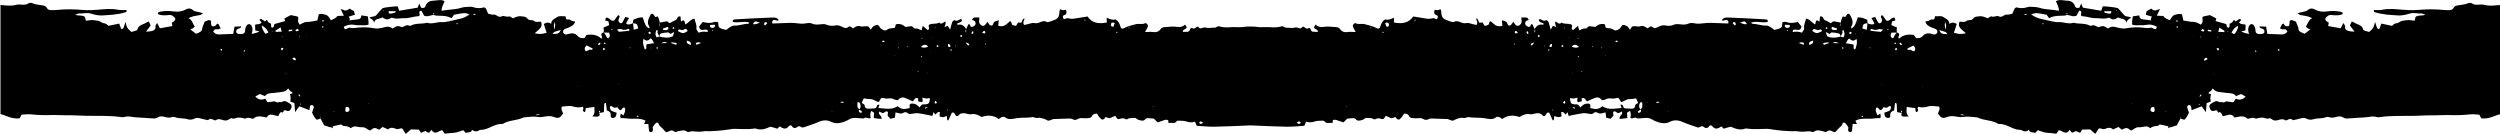 <?xml version="1.0" encoding="UTF-8"?>
<svg id="Layer_2" data-name="Layer 2" xmlns="http://www.w3.org/2000/svg" viewBox="0 0 685.82 36.74">
  <defs>
    <style>
      .cls-1 {
        fill-rule: evenodd;
        stroke-width: 0px;
      }
    </style>
  </defs>
  <g id="Layer_1-2" data-name="Layer 1">
    <path class="cls-1" d="m685.12,1.42c-1.31.17-2.55.21-3.83-.13-.46-.12-.98,0-1.48,0-.56.01-1.09.03-1.61-.32-.27-.18-.78-.27-1.05-.13-.92.45-1.92.44-2.89.63-.51.1-.95.21-1.2.73-.21.44-.65.56-1.09.57-.5.02-1,.03-1.49-.03-2.48-.27-4.95-.21-7.43,0-1.35.11-2.72.04-4.08-.08-1.79-.16-3.57-.35-5.36.01-.77.15-1.59.06-2.35.08-.14.38,0,.54.27.62,2.09.65,4.27.74,6.43.87,1.07.07,2.2-.26,3.26-.56,1.01-.28,1.97.1,2.96.02.33-.03.67.19,1.16.34-.98.4-1.94,0-2.69.61-.08.33-.17.67-.26,1.05-.61-.08-1.14-.2-1.68-.2-.55,0-1.1.13-1.65.2-.58.06-1.02.62-1.49.65-.65.04-.98.36-1.35.74-.97-.21-1.92-.41-2.95-.62-.21.55-.38.99-.59,1.56-.23-.13-.52-.19-.58-.35-.23-.55-.38-1.14-.55-1.68-.14.47-.23,1.09-.52,1.61-.25.45-.73.78-1.11,1.16-.44-.13-.8-.22-1.14-.34-.17-.06-.44-.15-.47-.26-.3-1.44-1.74-1.4-2.63-2.06-.13-.1-.32-.13-.53-.21-.17.37-.33.69-.51,1.07.4.54.78,1.05,1.28,1.72-.7-.08-1.26-.05-1.75-.22-.52-.17-.99-.5-.83-1.24.04-.2-.24-.47-.48-.92-.33.63-.54,1.04-.75,1.45-1.13-.2-2.25-.41-3.42-.61.05-.31.1-.59.16-.95-.19-.11-.42-.2-.6-.35-.44-.37-.47-.74-.1-1.1.41-.39.81-.73,1.46-.63.61.1,1.24.1,1.86.06.41-.03.81-.19,1.2-.29.06-.53-.29-.6-.56-.66-1.22-.26-2.47-.27-3.7-.1-1.15.16-2.24.08-3.25-.47-.73-.4-1.41-.47-2.06.1-.35.3-.73.4-1.18.45-.47.05-.92.24-1.66.44.44.26.61.43.81.47.61.13,1.23.18,1.84.33.41.1.79.29,1.38.52-1.09.55-1.15,1.57-1.73,2.31.25.22.41.43.61.55.2.12.44.16.64.22-.48.37-.94.73-1.57,1.21-.29-.12-.76-.26-1.16-.5-.25-.15-.54-.46-.54-.7,0-.78-.49-1.37-.68-2.11-.32-.13-.65-.29-1-.4-.17-.05-.36,0-.51,0-.11.12-.25.2-.26.29-.03.24.04.5-.01.74-.04.22-.14.56-.29.6-.26.07-.62.04-.85-.09-.22-.12-.35-.42-.51-.63-.23.12-.39.15-.44.24-.18.31-.32.64-.53,1.09.35.12.61.3.85.27.75-.08.75-.11,1.2.61-.39.54-.92.8-1.58.78-1.29-.04-2.57-.1-3.92-.15-.13-.73-.24-1.37-.35-1.99-.68-.03-1.25-.05-1.83-.07.05.48.39.52.68.59.5.13.77.5.69.95-.1.52-.62.52-1.06.56-.19.01-.37,0-.56-.02-.54-.08-.85-.37-.84-.99.01-.54-.16-.97-.45-1.38-.33-.46-.93-.42-1.22.03-.47.75-.37,1.52-.09,2.33-.85-.14-1.78-.43-2.14-.71.43-.09.75-.16,1.14-.24.02-.52.04-1.05.06-1.56-.64-.28-1.36.03-1.8-.68.1-.09.22-.19.32-.31.11-.12.19-.26.28-.39-.15-.08-.35-.26-.44-.22-.37.18-.71.43-1.11.69-.14-.15-.31-.31-.47-.47-.22.29-.39.77-.65.83-.63.15-.55.51-.53.95,0,.14-.17.29-.25.42-.63-.11-.51-.64-.67-1.02-.97-.27-1.95-.55-2.93-.82.08-.24.13-.41.22-.7-.55-.29-1.13-.61-1.75-.94-.47.1-.95.18-1.43.29-.69.16-.72.17-.58,1.15.07.5-.2.8-.45,1.19-.52-.25-.97-.54-1.45-.67-.47-.13-.99-.09-1.48-.15-.61-.08-1.21-.2-1.91-.32-.12-.54-.24-1.06-.38-1.68-.61-.28-1.26-.07-1.91.11-.74.2-1.02.84-1.41,1.51-.69-.35-1.41-.52-1.81-1.22v.03c-.53-.02-1.07-.04-1.77-.07.28-.59.53-1.11.86-1.79-.29.06-.46.05-.57.12q-.94.56-1.83-.27c-.4.21-.81.44-1.23.67-.09.31-.17.61-.27.99.59.19,1.15.37,1.71.55,0,0,.02-.02.02-.03,0,0,0,.02,0,.04,0,0-.01,0-.02,0-.11.18-.25.35-.3.55-.04.14.05.32.08.46-.72-.09-1.37-.22-2.04-.25-.71-.04-1.2-.29-1.21-1.13-.65.09-1.17.17-1.77.26-.06.35-.14.71-.18,1.07-.04.37-.03.74-.05,1.17.8.38,1.67.15,2.51.2.43.03.87,0,1.29-.09,1.09-.23,2.07-.02,3.01.51-.18.67-.31.77-.77.58-.28-.11-.59-.4-.81-.33-.86.23-1.66.06-2.51-.03-1.49-.16-3.02-.04-4.52.23-.29.06-.6.06-.9.01-.61-.1-1.23-.18-1.81-.37-.78-.25-1.45-.1-2.07.4-.45-.24-.85-.58-1.29-.66-.39-.07-.82.16-1.36.28-.55-.16-1.14-.78-1.95-.4-.1.05-.27.05-.36,0-1.41-.78-3.03-.4-4.5-.81-1.34.47-2.63-.23-3.99-.17-1.37.06-2.78-.45-4.17-.72-.31-.06-.61-.14-.91-.2q-1.28-.26-2.57-1.21c1.24-.46,1.35-.46,4.25.1.21.29.42.58.68.95,1.34-.75,2.76-.64,4.16-.7.28-.01.55-.14.83-.23,0-.03,0-.05,0-.07-.08-.12-.17-.24-.24-.36-.02-.03.02-.09.02-.14.08.04.24.07.24.12.01.13,0,.26-.02.39,0,.02.02.04.04.06-.02,0-.03,0-.04.02v.03c.36.07.73.12,1.07.23.5.16.97.17,1.47-.05.25-.46.5-.93.74-1.38,1.04.2.3.91.49,1.33.1.07.19.19.29.2,1.3.04,2.5.6,3.82.55,1.1-.04,2.21.34,3.31-.1.15-.06.39-.02.52.08.78.59,1.51.36,2.2-.2.82.53,2.09.17,2.32,1.5.1-.77.7-1.08,1.3-1.39h0c-.58-.49-1.48-.14-2-.81-.41-.52-.88-1-1.32-1.49-.12-.13-.25-.28-.4-.36-.33-.18-3.28-.51-4.08-.48-.12.36-.25.75-.41,1.21-1.66-.28-3.28-.55-5.06-.85-.08-.21-.23-.57-.45-1.13-.22.51-.35.82-.5,1.15-.51.1-.99.16-1.21-.47-.35-1.02-1.15-1.44-2.14-1.46-1.03-.03-2.08-.44-3.08.13.29.83.84,1.58.82,2.64-1.83-.4-3.62-.26-5.35-.82-.8-.26-1.71-.22-2.57-.29-.23-.02-.48.05-.72.12q-1.57.5-3.01.04c-.77.27-.71,1.09-1.14,1.75-.31.08-.72.2-1.13.27-.24.04-.52-.08-.73,0-.6.21-1.07.85-1.85.45-.62-.31-1.28.34-1.98.02-.21-.09-.63.28-1.1.52-.64-.29-1.42-.68-2.32-.54-.6.1-1.21,0-1.64.63-.43.63-1.33.23-1.86.66-.58.47-1.2.1-1.87.2-.29.66-.22,1.29.29,1.83.41.44.89.81,1.45,1.32-1.15.31-2.15.24-3.28-.15.15-.44.29-.82.41-1.21.13-.4.25-.81.36-1.19q-1.07-.69-2.01-.04c-.01-1.11-.94-1.35-1.63-1.84-.72-.51-1.53-.1-2.29-.26-.13.49-.04,1.07-.86.9-.29-.06-.64.28-.98.4-.26.09-.55.13-.84.2.35,1.1,1.23,1.39,2.05,1.74.34.14.75.2,1.01.43.18.16.31.58.24.81-.07.23-.39.45-.65.54-.2.07-.48-.06-.71-.12-1.01-.29-1.94-.32-2.7.6-.44.52-1.06.58-1.77.51-.19-.27-.41-.56-.62-.86-1.5-.22-2.92-.07-4.06,1.04-.37-.38-.11-.64-.01-.9.17-.49-.12-.65-.48-.8,0,0,0,.02.02.03-.03,0-.06,0-.09,0-.52.34-.67.93-.97,1.42-.05.08-.21.08-.35.12-.48-.41-.55-.88-.18-1.54.47,0,.98,0,1.5-.01.02-.01.03-.03.05-.04,0,0,.01,0,.02.01-.33-.43-.08-.91-.07-1.36-.51-.21-1.01-.43-1.55-.66.07-.36.13-.66.2-1,.27-.09.54-.17.91-.3-.08-.26-.15-.53-.22-.75-.98-.16-1.27,1.11-2.22.83-.37-.5-.76-1.02-1.12-1.5-.44.08-.47.29-.38.56.1.29.31.58.29.86-.02.26-.22.59-.45.73-.28.17-.58,0-.74-.32-.22-.43-.44-.86-.7-1.36-.33.1-.6.17-1.03.29.32.57.58,1.02.81,1.45-.13.13-.2.28-.29.29-.55.09-1.08-.01-1.55-.32,0,0,0,.02,0,.03-.02,0-.03,0-.05,0-.06.55-.13,1.11-.2,1.79-.49-.14-.86-.25-1.22-.36.27-1.29.28-1.31,1.42-1.43,0-.01,0-.03,0-.05.01,0,.02,0,.04.02-.04-.29-.08-.59-.12-.94-.83-.34-1.65-.72-2.59-.64-.72,2.28-.87,2.53-1.77,3.04-.01-.19-.11-.4-.04-.5.78-1.11.24-2.12-.24-3.1-.31-.61-.81-.58-1.14.11-.28.58-.55.29-.87.13q-.58,1.01-.57,1.73c.01.28.03.56.04.84-.05,0-.11,0-.16-.01.04-.28.07-.55.12-.83-.54-.09-1.11-.13-1.64-.29-.55-.17-.77.25-1.1.48-.53-.27-1.03-.63-1.59-.8-.6-.19-.4-1.28-1.39-1.04-.04.44-.08.9-.13,1.4-.7-.47-.82-.47-1.02.03-.08.21-.12.45-.19.75-.95-.5-1.47-1.48-2.51-1.61-.11.89-.7,1.66-.5,2.65.07.32-.35.75-.59,1.21-.46-.1-.85-.25-1.27-.28-.41-.02-.83.07-1.24.1-.14-.46.1-.65.43-.67.36-.02.73.12,1.1.1.49-.04.77-.36.81-.97-.29-.36-.63-.79-.98-1.21-1.09.25-2.11.42-3.15,0-.3-.12-.71.02-1.07.05-.05.42-.11.84-.16,1.24-.51.68-1.3.67-2.08.89-.31-.24-.62-.54-.99-.75-.37-.21-.81-.47-1.19-.45-1.32.09-2.55-.5-3.85-.48-.08,0-.16-.14-.35-.32,1.56-.56,3.16.23,4.62-.24.04-.55-.29-.63-.58-.65-1.42-.1-2.84-.17-4.26-.24-1.98-.1-3.96-.19-5.94-.27-.69-.03-1.38-.03-1.86.73.48.36.93-.21,1.39-.05.39.12.51.33.38.96-1.67-.06-3.33-.15-4.99-.18-.61-.01-1.23.05-1.84.13-.8.11-1.58.16-2.4,0-.53-.11-1.17-.15-1.64.06-.79.36-1.52.3-2.31.21-.54-.06-1.17-.12-1.64.08-.78.35-1.52.41-2.33.25-.83-.16-1.24-.02-2.37.53-.42.2-.84.26-1.21-.07-.55-.47-.9,0-1.39.34-.59-.44-1.25-.89-2.12-.57-.27.1-.61.02-.92,0-1.22-.1-1.22-.11-1.79.95-.33-.45-.54-.95-1.14-1.17-.83-.28-.93-.3-1.43.53-.34.56-1.42,1.05-1.87.66-.66-.57-1.41-.36-2.21-.59-.08-.29-.17-.62-.27-.96,0,0,.02.05.02.05-.12-.04-.23-.09-.35-.11q-1.26-.16-2.26.8c-.4-.05-.83-.12-1.25-.17-.38-.04-.73-.03-.97.36-.08.13-.31.29-.42.26-.65-.19-1.14.28-1.8.47-.12-.43-.21-.76-.33-1.22-.47.4-.9.78-1.34,1.17-.73-.35-.16-.9-.27-1.28-.1-.11-.16-.23-.25-.27-.85-.36-1.83-.01-2.66-.52-.65.72-1.08-.1-1.69-.3-.15.58.09,1.05.25,1.54.02,0,.04.01.06.02,0,.05.02.11.03.17,0,0,0,.01.01.02.02.03,0,.07,0,.11,0-.05-.01-.09-.02-.14-.02-.04-.05-.08-.07-.12,0-.02-.01-.04-.02-.06-.26-.11-.53-.22-.87-.37-.23.38-.43.72-.66,1.08-.19-.74-.33-1.45-.58-2.11-.08-.23-.56-.56-.63-.51-.67.44-1.12-.07-1.64-.28-.1-.04-.29.14-.43.21.17.81.97.69,1.41,1.06-.06.1-.13.29-.16.29-1.12-.26-1.84.25-2.36,1.16,0,0,0,0,0,.01,0,.03,0,.06,0,.09.17.23.32.47-.03.9.01-.38.02-.64.03-.9,0-.02-.02-.04-.03-.05,0-.02.02-.03.03-.05-.2-.42-.39-.85-.6-1.29-.63-.23-.37.66-.85.7-.07,0-.2.03-.3-.02-.46-.2-.91-.46-.84-1.05.06-.55.49-.75.99-.8-.16-.24-.29-.6-.5-.65-.44-.11-.93-.05-1.54-.05.03.42.02.71.06.99.06.49-.18.82-.53,1.1-.43.33-.88.25-1.24-.21-.18-.24-.36-.48-.53-.72-.18.29-.33.62-.58.85-.37.35-.83.27-.99-.27-.24-.82-.87-.7-1.52-.99.06.59.1,1,.14,1.51-1.06.35-1.89.02-2.63-.72-.74-.75-.86-.7-1.15.41-.15.07-.32.16-.49.22-.17.06-.36.08-.5.12-.09-.04-.16-.06-.19-.1-.16-.26-.31-.53-.49-.83-.28.03-.56.05-.86.08-.38-.35-.22-1.13-.95-1.17.1.26.21.52.29.79.05.17.07.36.06.53,0,.12-.09.22-.19.46-.38-.08-.8-.15-1.2-.27-.59-.17-1.13-.4-1.8-.23-.44.11-.99-.08-1.44-.27-.6-.25-1.14-.43-1.76-.06-.17.1-.47.02-.7-.04-.36-.09-.7-.25-1.05-.37-1.34-.46-1.66-.91-1.75-2.44-.01-.18-.09-.36-.17-.64-.29.1-.54.24-.8.26-.27.03-.55-.07-.82-.11-.17.69-.31,1.2.48,1.46.59.2.41.66.12,1.16-.31-.11-.62-.28-.95-.31-.29-.03-.6.12-.91.15-.31.03-.62.03-.93-.02-1.21-.19-2.43-.39-3.7-.6-1.31,1.92-3.17,2.05-5.3,1.65.02-.48.03-.88.05-1.33q-1.42.77-2.43.5c-.78.4-1.09,1.1-1.33,1.91-.21.69-.57.75-1.27.35-.55-.32-2.48-.86-3.12-1-.78-.16-1.58.17-2.36-.22-.4-.2-.96.55-.77.99.19.44.45.84.76,1.42-.65-.03-1.12-.07-1.59-.06-.5,0-1,.15-1.48.06-.39-.07-.88-.3-1.07-.62-.38-.64-.92-.75-1.57-.76-.99-.02-2.01-.24-2.96-.05-.96.18-1.67-.02-2.35-.61-.58.87-.57.89.25,1.35.15.08.26.22.38.35.03.03,0,.11-.02.31-.41-.02-.83-.02-1.25-.05-.34-.02-.56-.19-.64-.55-.08-.36-.41-.58-.69-.43-.7.37-.99-.37-1.48-.45-.24.18-.46.5-.68.49-.46,0-.96-.33-1.37-.23-.5.12-.94.18-1.44.1-.6-.09-1.23.12-1.79-.3-.17-.13-.5-.16-.71-.1-1.59.53-3.21.08-4.81.2-.86.06-1.73-.02-2.58-.14h0s-.04,0-.06,0c-.33-.04-.66-.01-.99,0-.33-.02-.66-.05-.99,0-.02,0-.04,0-.06,0h0s0,0,0,0c-.85.12-1.72.21-2.58.14-1.6-.12-3.22.33-4.81-.2-.21-.06-.54-.03-.71.1-.56.42-1.19.2-1.79.3-.51.08-.95.02-1.44-.1-.42-.1-.91.23-1.37.23-.22,0-.44-.31-.68-.49-.49.08-.78.82-1.48.45-.28-.15-.61.07-.69.43-.08.36-.3.53-.64.55-.42.03-.83.04-1.25.05-.02-.2-.05-.28-.02-.31.12-.13.23-.27.38-.35.82-.46.83-.48.25-1.35-.67.59-1.39.79-2.35.61-.95-.18-1.98.03-2.97.05-.65,0-1.18.12-1.57.76-.19.32-.68.55-1.07.62-.47.08-.98-.05-1.48-.06-.47,0-.93.03-1.58.06.31-.58.57-.98.76-1.42.19-.44-.36-1.19-.77-.99-.78.39-1.58.06-2.36.22-.65.13-2.57.67-3.12,1-.7.41-1.06.35-1.27-.35-.24-.81-.55-1.51-1.33-1.91q-1.02.27-2.43-.5c.02.46.03.86.05,1.33-2.14.4-3.99.27-5.3-1.65-1.27.2-2.48.41-3.7.6-.31.04-.62.04-.93.02-.31-.03-.61-.18-.91-.15-.33.03-.64.2-.95.31-.29-.5-.47-.96.11-1.16.79-.26.65-.77.48-1.46-.28.04-.55.13-.83.11-.26-.02-.51-.16-.8-.26-.07.28-.15.46-.16.64-.09,1.52-.4,1.98-1.75,2.44-.35.12-.69.28-1.05.37-.22.06-.53.14-.7.04-.62-.38-1.16-.2-1.76.06-.45.19-1,.38-1.44.27-.67-.16-1.21.07-1.8.23-.4.12-.82.18-1.2.27-.1-.23-.19-.34-.2-.46,0-.18.01-.36.06-.53.08-.27.19-.53.29-.79-.73.04-.58.82-.96,1.17-.29-.03-.58-.05-.85-.08-.18.3-.32.57-.49.83-.03.04-.1.06-.19.1-.15-.03-.33-.06-.5-.12-.18-.06-.34-.15-.49-.22-.29-1.11-.41-1.16-1.15-.41-.74.75-1.56,1.07-2.62.72.05-.51.08-.92.14-1.51-.65.29-1.28.17-1.52.99-.16.54-.61.62-.98.27-.25-.23-.4-.56-.58-.85-.18.24-.35.48-.53.72-.36.47-.81.55-1.24.21-.35-.28-.59-.61-.53-1.1.04-.28.04-.57.06-.99-.61,0-1.1-.06-1.53.05-.21.05-.34.41-.5.65.5.05.93.26,1,.8.07.59-.38.85-.84,1.05-.1.05-.23.02-.3.02-.48-.03-.22-.93-.85-.7-.21.45-.41.87-.6,1.29,0,.02.02.03.03.05-.01.02-.02.04-.04.05,0,.25.02.51.03.9-.35-.43-.2-.67-.03-.9,0-.03,0-.06,0-.09,0,0,0-.01,0-.01-.52-.92-1.24-1.42-2.36-1.16-.03,0-.1-.18-.16-.29.45-.37,1.25-.24,1.41-1.06-.14-.07-.33-.25-.43-.21-.53.21-.97.72-1.64.28-.07-.05-.54.28-.63.51-.25.67-.39,1.37-.58,2.11-.22-.37-.43-.71-.66-1.08-.34.15-.6.26-.87.37,0,.02-.01.04-.02.06-.02.04-.05.08-.07.12-.01.04-.02.09-.02.14,0-.04,0-.08.01-.11,0,0,.01-.01.01-.02.01-.06.02-.11.03-.17.02,0,.04-.02.06-.02.15-.48.4-.95.24-1.54-.61.2-1.04,1.01-1.69.3-.82.5-1.81.15-2.65.52-.1.04-.15.17-.25.27-.11.38.46.94-.27,1.28-.44-.39-.88-.76-1.34-1.17-.12.46-.21.79-.34,1.22-.66-.19-1.15-.66-1.8-.47-.11.03-.35-.13-.42-.26-.24-.39-.59-.41-.97-.36-.43.05-.85.12-1.25.17q-1-.95-2.27-.8c-.12.02-.23.07-.35.11,0,0,.01-.05.01-.05-.09.34-.19.67-.27.96-.8.23-1.55.02-2.21.59-.45.39-1.54-.11-1.88-.66-.5-.83-.6-.81-1.43-.53-.6.21-.81.72-1.14,1.17-.58-1.05-.58-1.05-1.79-.95-.31.02-.65.1-.92,0-.87-.31-1.53.13-2.12.57-.5-.35-.84-.81-1.39-.34-.38.33-.8.27-1.22.07-1.13-.55-1.54-.69-2.37-.53-.82.15-1.55.1-2.34-.25-.47-.21-1.1-.14-1.64-.08-.79.09-1.53.16-2.31-.21-.46-.21-1.11-.17-1.64-.06-.81.16-1.59.11-2.4,0-.61-.08-1.23-.15-1.84-.13-1.66.04-3.32.12-4.98.18-.13-.63,0-.83.38-.96.46-.16.91.41,1.39.05-.49-.76-1.18-.76-1.87-.73-1.98.08-3.96.17-5.94.27-1.42.07-2.84.14-4.26.24-.29.02-.63.1-.58.65,1.46.47,3.06-.32,4.62.24-.19.18-.27.32-.35.32-1.3-.02-2.53.57-3.85.48-.38-.02-.82.24-1.19.45-.37.21-.68.51-.99.75-.77-.22-1.56-.21-2.08-.89-.05-.41-.11-.82-.16-1.24-.36-.03-.77-.17-1.07-.05-1.04.43-2.06.26-3.15,0-.35.43-.69.85-.98,1.21.03.62.32.93.81.97.36.03.73-.11,1.09-.1.33.02.56.2.43.67-.41-.03-.83-.13-1.24-.1-.41.03-.81.17-1.27.28-.24-.46-.65-.89-.59-1.21.2-.99-.38-1.76-.5-2.65-1.04.12-1.56,1.11-2.51,1.61-.08-.31-.11-.54-.2-.75-.2-.5-.32-.5-1.01-.03-.05-.5-.09-.96-.13-1.4-.98-.24-.79.85-1.39,1.04-.56.18-1.06.53-1.59.8-.34-.22-.55-.65-1.11-.48-.52.16-1.08.2-1.63.29.04.28.08.56.12.83-.06,0-.11,0-.16.01.01-.27.03-.55.04-.84q.01-.72-.57-1.73c-.32.16-.59.46-.87-.13-.34-.69-.84-.73-1.14-.11-.48.98-1.02,1.99-.24,3.1.07.1-.02.31-.04.5-.9-.51-1.05-.76-1.77-3.04-.95-.08-1.77.3-2.59.64-.05.35-.09.64-.12.94.01,0,.02,0,.04-.02,0,.02,0,.03,0,.05,1.14.12,1.15.14,1.42,1.43-.36.11-.73.21-1.22.36-.08-.68-.14-1.24-.2-1.79-.02,0-.03,0-.05,0,0,0,0-.02,0-.03-.47.31-1,.41-1.55.32-.09-.01-.17-.16-.3-.29.24-.43.5-.88.82-1.45-.43-.12-.7-.19-1.04-.29-.25.5-.48.93-.7,1.36-.16.32-.46.5-.74.32-.22-.14-.43-.47-.45-.73-.02-.28.19-.58.29-.86.09-.27.07-.48-.38-.56-.36.48-.74,1-1.11,1.5-.95.28-1.25-.99-2.22-.83-.07.22-.15.49-.22.75.38.13.64.21.92.3.07.34.12.63.19,1-.55.23-1.05.44-1.55.66,0,.45.25.93-.07,1.36,0,0,.01,0,.02-.01.02.01.03.03.05.04.51,0,1.02,0,1.49.01.38.66.3,1.13-.18,1.54-.13-.05-.29-.05-.34-.12-.3-.49-.45-1.09-.97-1.42-.03,0-.06,0-.09,0,0,0,0-.02.01-.03-.35.15-.66.31-.48.8.09.26.35.53-.01.9-1.15-1.11-2.57-1.26-4.07-1.04-.21.3-.43.59-.62.86-.71.07-1.34.01-1.77-.51-.76-.91-1.69-.89-2.7-.6-.23.07-.51.19-.71.12-.26-.09-.58-.31-.64-.54-.07-.24.05-.65.24-.81.26-.23.67-.29,1.01-.43.82-.35,1.7-.64,2.05-1.74-.29-.07-.57-.11-.84-.2-.34-.12-.69-.46-.97-.4-.82.16-.73-.42-.86-.9-.76.16-1.57-.25-2.29.26-.68.49-1.61.73-1.62,1.84q-.94-.66-2.01.04c.11.38.23.78.36,1.19.12.38.26.77.41,1.21-1.13.39-2.13.46-3.28.15.56-.5,1.04-.88,1.45-1.32.51-.54.57-1.17.28-1.83-.67-.11-1.29.27-1.87-.2-.53-.43-1.42-.03-1.85-.66-.43-.62-1.04-.53-1.64-.63-.9-.15-1.68.25-2.32.54-.47-.24-.89-.61-1.09-.52-.7.31-1.36-.33-1.99-.02-.79.4-1.25-.23-1.85-.45-.22-.08-.5.04-.74,0-.41-.07-.82-.19-1.13-.27-.43-.66-.36-1.48-1.14-1.75q-1.44.46-3.02-.04c-.23-.07-.48-.14-.71-.12-.86.07-1.77.02-2.57.29-1.73.56-3.53.42-5.36.82-.02-1.06.53-1.81.82-2.64-1-.56-2.06-.16-3.08-.13-.99.02-1.79.44-2.14,1.46-.22.63-.7.58-1.21.47-.14-.33-.28-.64-.5-1.15-.22.55-.37.91-.45,1.13-1.78.3-3.4.57-5.06.85-.16-.47-.29-.85-.41-1.21-.8-.03-3.74.3-4.07.48-.15.08-.28.23-.4.36-.45.49-.91.97-1.32,1.49-.52.67-1.42.33-2,.81h0c.6.31,1.2.62,1.31,1.39.23-1.34,1.5-.98,2.32-1.5.7.56,1.42.79,2.2.2.13-.1.38-.14.52-.08,1.1.43,2.21.05,3.31.1,1.32.05,2.53-.51,3.83-.55.1,0,.2-.13.3-.2.19-.42-.55-1.12.49-1.33.24.45.5.92.74,1.38.49.22.97.21,1.47.05.35-.11.72-.16,1.08-.23,0,0,0-.02,0-.03-.01,0-.03-.01-.04-.02.01-.02.03-.04.04-.06-.02-.13-.04-.26-.03-.39,0-.05.15-.08.24-.12,0,.05.04.12.03.14-.07.12-.16.24-.24.36,0,.02,0,.05,0,.07.28.09.55.22.83.23,1.4.06,2.81-.05,4.16.7.26-.37.47-.66.68-.95,2.9-.56,3.01-.56,4.25-.1q-1.3.95-2.57,1.21c-.3.06-.6.14-.91.2-1.39.27-2.8.79-4.18.72-1.35-.06-2.65.64-3.99.17-1.47.41-3.09.03-4.5.81-.09.05-.26.05-.36,0-.81-.38-1.4.24-1.95.4-.54-.12-.98-.35-1.36-.28-.45.08-.85.42-1.29.66-.61-.5-1.28-.65-2.07-.4-.58.19-1.2.27-1.81.37-.29.04-.6.04-.89-.01-1.5-.27-3.03-.38-4.53-.23-.85.09-1.65.26-2.51.03-.22-.06-.54.22-.81.33-.46.19-.59.1-.77-.58.94-.52,1.93-.74,3.01-.51.42.09.86.12,1.29.09.84-.05,1.72.18,2.51-.2-.02-.43-.01-.8-.05-1.17-.04-.36-.12-.72-.18-1.07-.6-.09-1.12-.16-1.77-.26-.01.84-.49,1.1-1.21,1.13-.66.03-1.32.16-2.04.25.03-.15.13-.33.09-.46-.06-.2-.19-.37-.3-.55,0,0-.02,0-.02,0,0-.02,0-.03,0-.04,0,0,.01.02.02.03.56-.17,1.12-.36,1.71-.55-.1-.38-.19-.68-.27-.99-.42-.22-.83-.45-1.23-.67q-.89.84-1.83.27c-.11-.07-.27-.06-.57-.12.33.68.58,1.2.87,1.79-.7.03-1.24.05-1.79.07v-.03c-.38.71-1.1.88-1.79,1.22-.39-.67-.67-1.31-1.41-1.51-.65-.18-1.3-.39-1.91-.11-.14.61-.26,1.14-.38,1.68-.7.12-1.3.24-1.91.32-.49.07-1.01.02-1.48.15-.49.13-.93.42-1.45.67-.25-.39-.52-.69-.45-1.19.14-.97.11-.99-.58-1.15-.48-.12-.97-.2-1.43-.29-.62.34-1.19.65-1.75.94.09.29.14.46.21.7-.98.27-1.96.55-2.93.82-.16.37-.04.91-.67,1.02-.08-.13-.26-.28-.25-.42.02-.44.1-.8-.53-.95-.27-.06-.44-.54-.65-.83-.16.16-.32.32-.47.47-.4-.26-.73-.51-1.11-.69-.09-.04-.29.14-.44.22.09.13.18.27.29.39.1.12.23.22.32.31-.44.71-1.16.4-1.8.68.02.52.04,1.04.06,1.56.39.08.71.15,1.13.24-.36.29-1.29.57-2.14.71.27-.81.38-1.58-.09-2.33-.29-.45-.9-.49-1.23-.03-.29.41-.46.84-.45,1.38.01.62-.31.91-.84.99-.18.02-.37.04-.56.02-.43-.04-.96-.04-1.05-.56-.09-.46.18-.82.69-.95.28-.07.62-.12.67-.59-.58.02-1.15.04-1.83.07-.11.62-.22,1.25-.35,1.99-1.34.05-2.63.11-3.92.15-.66.02-1.19-.23-1.58-.78.45-.72.44-.69,1.2-.61.24.03.51-.16.85-.27-.22-.45-.36-.78-.53-1.09-.05-.09-.21-.12-.44-.24-.16.21-.28.5-.51.63-.24.13-.59.17-.85.09-.15-.04-.25-.38-.29-.6-.05-.24.02-.5-.01-.74-.01-.09-.15-.18-.26-.29-.15,0-.35-.05-.51,0-.35.11-.69.27-1,.4-.19.74-.68,1.33-.68,2.11,0,.24-.3.55-.54.7-.4.25-.87.39-1.16.5-.62-.48-1.09-.84-1.57-1.21.2-.06.44-.1.64-.22.2-.12.36-.32.61-.55-.58-.74-.64-1.76-1.73-2.31.59-.23.98-.43,1.38-.52.6-.14,1.23-.19,1.83-.33.2-.04.37-.21.81-.47-.74-.2-1.19-.39-1.65-.44-.45-.05-.84-.14-1.18-.45-.65-.57-1.33-.5-2.06-.1-1.02.55-2.11.63-3.25.47-1.23-.17-2.48-.16-3.71.1-.27.06-.61.13-.55.66.38.1.78.26,1.19.29.62.04,1.25.04,1.86-.06.66-.1,1.06.24,1.46.63.37.35.34.72-.1,1.1-.18.15-.41.24-.6.35.06.35.1.64.15.95-1.16.21-2.29.41-3.42.61-.21-.41-.43-.82-.75-1.45-.25.45-.53.72-.48.92.16.75-.31,1.07-.83,1.24-.5.17-1.06.15-1.75.22.5-.67.88-1.19,1.28-1.72-.18-.38-.34-.7-.51-1.07-.21.08-.39.11-.52.21-.9.65-2.33.62-2.63,2.06-.02.11-.3.2-.47.26-.35.12-.7.21-1.15.34-.38-.38-.86-.71-1.11-1.16-.29-.51-.38-1.13-.52-1.61-.17.54-.32,1.13-.55,1.68-.06.15-.35.21-.59.35-.21-.57-.38-1.01-.59-1.56-1.03.22-1.98.42-2.96.62-.36-.38-.7-.7-1.35-.74-.47-.03-.91-.59-1.49-.65-.55-.06-1.1-.2-1.65-.2-.54,0-1.08.12-1.68.2-.09-.38-.18-.72-.26-1.05-.75-.62-1.71-.21-2.69-.61.48-.15.83-.37,1.16-.34.99.09,1.95-.3,2.96-.02,1.06.3,2.19.63,3.26.56,2.15-.13,4.34-.22,6.43-.87.27-.08.4-.24.26-.62-.76-.02-1.58.07-2.34-.08-1.8-.36-3.57-.17-5.37-.01-1.35.12-2.73.19-4.08.08-2.48-.21-4.95-.27-7.43,0-.49.06-.99.05-1.49.03-.45-.01-.88-.12-1.1-.57-.25-.53-.69-.63-1.2-.73-.96-.19-1.97-.17-2.89-.63-.27-.13-.78-.05-1.05.13-.52.35-1.05.33-1.6.32-.5-.01-1.02-.13-1.48,0-1.28.34-2.52.3-3.83.13-.23-.03-.46-.04-.69-.05v29.92c.58.15,1.16.35,1.73.58,1.14.47,2.33.77,3.55.57.18-.35.32-.62.5-.99.84-.03,1.72-.17,2.56-.08,2.04.23,4.08.26,6.12.18.37-.01.74,0,1.12.02.86.02,1.73.04,2.59.06.49,0,.99-.02,1.48,0,1.36.04,2.72.12,4.08.14,3.1.06,6.2-.1,9.28.34.3.04.64.08.93-.01.81-.26,1.58-.14,2.39,0,.67.12,1.36.11,2.04.16,1.11.07,2.22.12,3.33.22.51.05.99.04,1.43-.26.56-.37,1.19-.35,1.79-.18.73.2,1.43.37,2.18.07.21-.09.52-.08.73.01,1.1.5,2.31.21,3.43.57.66.21,1.34.19,1.99-.16.46-.26.94-.23,1.44-.08.59.17,1.2.29,1.8.43.17.04.44.12.52.04.53-.53,1-.26,1.52.01.15.08.42.13.54.05.72-.52,1.4-.2,2.11,0,.56.15,1.1.11,1.58-.29.18-.15.51-.32.67-.25.71.32,1.3-.19,1.94-.19.43,0,.85.1,1.27.17.18.03.41.2.51.13.73-.5,1.43-.08,2.19.05,1.08-1.08,2.38-.6,3.66-.36.89-1.49,2.11-.44,3.23-.4.15-.32.25-.61.42-.85.09-.12.36-.27.43-.23.68.42.35-.46.92-.53.06.01.34.11.62.18.5.14.82-.05,1.05-.51.31-.63.31-1.1-.27-1.47-.68-.43-1.39-1.03-2.31-.41-.16.11-.53-.12-.69-.02-.54.37-.9-.28-1.39-.18-.48.1-.97.16-1.46.22-.11.01-.23-.06-.38-.1-.17-.28-.35-.58-.53-.88q-1.52.71-2.73-.57c.43-.25.84-.48,1.24-.71.44.18.84.35,1.42.59.56-.86,1.52-.78,2.44-.88.68-.07,1.35-.18,2.03-.24.78-.07,1.43-.33,1.9-1,.2.27.34.54.56.74.2.19.61.16.6.62-.21.07-.43.14-.67.22.06.34.16.67.17,1.01.01.35-.06.71-.09,1.03.48.18.86.31,1.12.41.07.93.13,1.71.19,2.49.38-.53.76-1.05,1.16-1.61.98.37,1.85.7,2.78,1.06.06-.43.06-.73.15-1.01.11-.34.43-.49.74-.35.16.08.34.4.31.57-.09.47-.29.92-.48,1.45q.63,1.45,1.29,1.98c.34-.11.69-.23,1.04-.34h0s-.01-.04-.02-.05c0-.01,0-.03.01-.04,0-.09-.02-.18-.02-.27,0-.06.03-.11.05-.17.03.05.08.11.07.15-.02.1-.06.19-.1.29,0,.02,0,.05,0,.08.34.63.67,1.25,1.03,1.92.64.01,1.2.54,1.91.47.65.83.23-.5.58-.28.7-.16,1.41-.35,2.13-.47.15-.02.34.25.52.4l-.02-.03c.78.09,1.59.08,2.1.65.4-.2.72-.49,1.03-.49.73,0,1.47.28,2.19.23.91-.07,1.41.68,2.09.9.19-.12.3-.17.39-.25q.84-.79,1.82-.12c.09.07.21.08.37.13.26-.22.54-.46.89-.75.47.22.97.44,1.5.69.59-.61,1.31-.53,2.02-.22.36.15.62.19,1.02.05.8-.28.93-.14,1.37.72.1.2.26.36.47.65.54-.47.99-.86,1.41-1.22.76.02,1.49.05,2.18.07.2.32.35.57.55.88.46-.19.84-.36,1.2-.5.27.15.51.34.79.42.56.16.51-.64.99-.66.3.53.73.83,1.36.62.34-.12.65-.32.99-.47.16-.07.34-.1.51-.15.26.38.5.72.69.98.56-.07,1.04-.13,1.52-.18.54-.05,1.11-.04,1.63-.16.64-.15,1.26-.41,1.91-.63.25.26.49.51.75.78.57-.35,1.48.06,1.69-.9.43.39.93.55,1.5.38.29-.09.57-.35.85-.35,2.15.04,3.78-1.8,5.97-1.59.05,0,.11-.06.16-.09,1.73-1.04,3.85-.83,5.63-1.72.05-.03.12-.01.19-.02,1.29-.15,2.57-.3,3.88-.11.59.08,1.23,0,1.82-.12.87-.16,1.68-.19,2.54.15,1.18.45,1.56.25,2.42-.95-.11-.63-.69-1.19-.31-1.93,1.02-.04,2.06-.32,2.94-.05.98.3,1.87.36,2.78.11.27.4.18.67-.05.92l.04-.03c.13.19.23.51.39.54.28.06.34-.23.36-.49.01-.22.07-.44.1-.57.85-.12,1.56-.23,2.33-.34-.01.84.33,1.73-.54,2.61.65.02,1.07.1,1.47.03.54-.1.67-.47.42-.95-.01,0-.03,0-.04,0,.01-.01.02-.03.03-.05-.02-.16-.05-.33-.06-.5,0-.04.11-.11.11-.11.08.06.22.17.2.21-.06.14-.16.27-.25.4,0,.01,0,.02,0,.03,0,0,0,0,0,0,.4-.08.81-.15,1.28-.24.03-.7.05-1.37.09-2.04.01-.23,0-.51.47-.46.08.63.16,1.29.26,2.04.66.21,1.18.59,1.04,1.45-.06.35.24.62.55.62.27,0,.64-.13.79-.34.19-.27.21-.66.32-1.09-.43-.16-.76-.3-1.1-.4-.41-.11-.62-.39-.71-.77-.04-.16-.1-.38-.03-.49.15-.24.41-.25.62-.05.35.34.73.41,1.19.22.33-.13.37.17.5.38.12.19.34.31.43.39.66,0,.61-.95,1.31-.67.31.77-.05,1.39-.38,2.11-.29-.2-.5-.35-.73-.52-.05.28-.11.52-.13.76-.01.11.05.23.13.51.92-.09,1.85.16,2.85.16,1.32,0,2.72-.14,3.97.55-.13.29-.25.54-.42.92.48-.02.81-.03,1.17-.05.06.63.09,1.18.17,1.72.05.33.22.61.62.51.34-.08.5-.33.48-.69-.01-.23-.13-.51-.04-.67.24-.42.54-.82.89-1.16.11-.11.62-.03.63.03.16.87.97,1.22,1.45,1.83.6.77.69.87,1.53.41.73-.4,1.16-.06,1.69.28.29-.09.58-.22.88-.28.78-.13,1.56-.45,2.31.15.15.12.49.11.7.03.42-.17.81-.17,1.26-.11.91.1,1.83.15,2.75-.04.41-.09.86.03,1.29.01.86-.04,1.73-.09,2.59-.15.49-.04.99-.09,1.47-.15.61-.08,1.22-.17,1.82-.25.31-.04.61-.12.92-.12,1.83,0,3.67.21,5.5-.05.18-.03.39-.09.55-.03,1.44.57,2.75.07,4.01-.5.32.08.62.15.91.23.34.1.67.21,1.01.32.21-.21.42-.42.64-.64.89.58,1.68.99,2.49-.03.28-.35.74-.37,1.04.2.1.19.54.32.78.27.33-.07.62-.46.94-.49.31-.03.64.28.98.34.23.04.49-.06.72-.15,1.22-.43,2.48-.81,3.66-1.34,1.22-.54,2.38-.64,3.57-.04,1.01.51,2.05.43,3.08.11.59-.19,1.18-.41,1.69-.74.74-.47,1.49-.52,2.31-.42.61.07,1.22.07,1.84.11.56-.63,1.29.33,1.88-.16q-.29-1.16.12-1.88c.85.4.85.39.76,1.13-.03.23-.04.47-.06.8.77.08,1.44.24,2.14.22.08-.73-.46-.95-.69-1.36-.09-.16.02-.44.05-.66.2.09.41.19.61.29.11.05.21.1.31.15.53.06.85-.86,1.48-.3-.02.34-.05.67-.07,1.01h.02c.12.02.21.03,0,0t0,0s0,0-.02,0h0s-.02,0-.03,0c.24.26.49.54.78.85.41-.1.8-.2,1.23-.3.06-.55.12-1.02.17-1.46.74.17,1.41.5,2.01.18.51-.27.86-.39,1.3.03.35.34.8.22,1.23.16.54-.08,1.08-.18,1.62-.14.66.05,1.31.24,1.97.34.42.06,1.72.31,1.97.45.11-.35.21-.7.32-1.08.19.25.34.45.5.66.41-.28.61-.88,1.27-.64-.04.23-.08.41-.09.59-.02.17,0,.34,0,.58.33.07.63.2.91.18.34-.03.66-.19,1.05-.32.06.47.1.81.16,1.16,0,.01.11,0,.29.02.3-.67.62-1.38.93-2.06.94-.38.77.88,1.42.93.12-.03.29-.02.34-.1.55-.81,1.32-.79,2.15-.62.42.08.87.28,1.26.2,1.13-.21,2.07.13,2.99.75,1.65-.56,3.24-.55,4.75.56.23-.16.46-.4.73-.5.27-.09.71-.18.88-.04,1,.86,2.12.5,3.17.32,1.46-.25,2.94-.04,4.39-.3.5-.09.94.38,1.56.2.52-.15,1.18.13,1.76.29.39.11.73.46,1.11.47.4,0,.8-.28,1.21-.4.17-.05.37-.05.55-.05,1.17-.04,2.34-.09,3.52-.12.43,0,.93-.07,1.25.13.58.35,1.04.27,1.56-.02.38-.22.79-.28,1.25-.22.6.07,1.21.02,1.82-.04.38-.04.67-.24.85-.62.24-.52.75-.58,1.31-.58.15.24.3.5.48.75.19.25.39.48.62.69.33.32.66.24,1.05-.21.08-.09.14-.2.21-.31.46.06.85.51,1.38.24.42-.22.86-.39,1.28-.57.64,1.05.64,1.03,1.7.72.26-.08.6-.03.86.07.28.11.49.34.83.09.57-.41,1.29-.17,1.93-.31.3-.07.7.47,1.09.56.63.15,1.32.47,1.87-.25.12-.16.43-.25.65-.24.55.01,1.1.1,1.66.15.34.34.69.68,1.02,1.01.54-.18,1-.34,1.47-.49.46-.15.92-.39,1.44-.1.03.24.05.47.09.81.72-.33,1.64.38,2.25-.57.09-.13.46-.12.7-.11.61.03,1.26,0,1.83.19.84.29,1.66.36,2.48.08.18.43.32.76.47,1.13,1.64.09,3.25.28,4.85.25,2.97-.04,5.95-.22,8.92-.32.33-.01.66-.03.99-.05.33.02.66.04.99.05,2.97.11,5.94.28,8.92.32,1.61.03,3.21-.16,4.85-.25.16-.37.29-.7.47-1.13.82.27,1.64.2,2.48-.08.57-.19,1.22-.16,1.83-.19.24-.01.62-.02.7.11.61.96,1.53.24,2.25.57.04-.33.07-.57.09-.81.52-.3.98-.05,1.44.1.46.15.93.31,1.47.49.34-.33.68-.67,1.02-1.01.56-.05,1.11-.14,1.66-.15.22-.01.53.08.65.24.55.72,1.25.4,1.87.25.39-.09.78-.63,1.09-.56.64.15,1.36-.1,1.93.31.34.25.54.02.83-.09.26-.1.6-.14.86-.07,1.07.31,1.06.32,1.7-.72.42.18.87.36,1.28.57.53.28.92-.18,1.38-.24.07.11.12.21.21.31.39.46.72.53,1.05.21.23-.21.43-.45.62-.69.18-.24.33-.51.48-.75.56,0,1.07.06,1.31.58.18.39.47.59.85.62.6.06,1.22.12,1.82.04.46-.05.87,0,1.25.22.52.29.98.37,1.56.02.33-.2.83-.13,1.25-.13,1.17.02,2.35.08,3.52.12.19,0,.38,0,.55.05.41.12.81.41,1.21.4.37,0,.72-.36,1.11-.47.58-.16,1.24-.44,1.76-.29.63.18,1.06-.29,1.56-.2,1.45.26,2.93.05,4.39.3,1.05.18,2.17.53,3.17-.32.17-.14.61-.06.88.04.27.1.5.34.73.5,1.5-1.11,3.09-1.12,4.75-.56.92-.62,1.86-.97,2.99-.75.4.07.84-.12,1.27-.2.83-.17,1.6-.19,2.15.62.05.07.22.07.34.1.65-.05.47-1.31,1.42-.93.31.68.63,1.4.93,2.06.18,0,.28,0,.29-.02.05-.35.1-.69.16-1.16.39.13.72.29,1.05.32.28.02.58-.11.91-.18,0-.23,0-.41-.01-.58-.01-.18-.05-.36-.09-.59.65-.25.86.36,1.26.64.15-.21.31-.41.5-.66.11.38.21.73.32,1.08.25-.14,1.56-.39,1.97-.45.66-.09,1.31-.29,1.98-.34.53-.04,1.08.06,1.62.14.43.07.88.18,1.23-.16.45-.42.79-.3,1.3-.03.61.33,1.28-.01,2.01-.18.06.44.11.91.17,1.46.43.1.82.2,1.23.3.29-.32.54-.59.78-.85,0,0-.02,0-.03,0h0s0,0-.02,0t.01,0c-.22.02-.14.01-.01,0h.02c-.02-.34-.05-.68-.07-1.01.63-.56.95.36,1.48.3.1-.05.21-.1.32-.15.2-.1.4-.2.61-.29.02.22.13.5.04.66-.23.41-.77.64-.69,1.36.69.01,1.37-.15,2.14-.22-.03-.33-.04-.57-.06-.8-.09-.73-.09-.73.76-1.13q.41.71.12,1.88c.59.49,1.31-.47,1.87.16.61-.04,1.23-.04,1.84-.11.83-.1,1.58-.05,2.32.42.51.33,1.11.56,1.69.74,1.03.33,2.07.41,3.08-.11,1.19-.61,2.35-.51,3.57.04,1.19.53,2.44.91,3.66,1.34.23.09.5.19.72.15.34-.06.66-.37.98-.34.32.02.6.42.94.49.24.05.68-.09.78-.27.3-.57.77-.55,1.05-.2.81,1.03,1.59.61,2.49.03.23.22.43.43.64.64.34-.11.67-.22,1.01-.32.29-.09.59-.15.91-.23,1.27.56,2.57,1.06,4.01.5.15-.06.37,0,.55.03,1.83.26,3.67.05,5.5.05.31,0,.61.08.92.12.61.09,1.21.18,1.83.25.49.06.98.11,1.47.15.86.06,1.72.12,2.59.15.43.02.88-.1,1.29-.01.92.19,1.84.14,2.75.04.45-.05.83-.05,1.25.11.21.08.55.09.7-.03.75-.6,1.54-.29,2.31-.15.3.05.59.18.88.28.53-.34.96-.68,1.69-.28.84.46.93.36,1.53-.41.48-.61,1.29-.96,1.45-1.83,0-.06.52-.14.62-.03.34.34.64.74.89,1.16.09.16-.03.44-.04.67-.02.36.13.61.47.69.4.09.58-.18.62-.51.07-.54.1-1.09.16-1.72.36.01.69.03,1.17.05-.17-.38-.29-.63-.42-.92,1.25-.7,2.65-.55,3.97-.55,1,0,1.93-.25,2.85-.16.08-.28.14-.4.13-.51-.02-.24-.08-.48-.13-.76-.23.17-.44.31-.74.52-.33-.72-.69-1.34-.38-2.11.7-.28.65.68,1.3.67.09-.08.31-.21.43-.39.13-.21.18-.51.5-.38.46.19.84.11,1.19-.22.21-.2.47-.19.62.05.07.11.01.33-.03.49-.1.38-.3.66-.71.77-.34.09-.68.24-1.1.4.12.43.13.82.32,1.09.15.21.52.34.79.34.31,0,.61-.27.56-.62-.14-.86.37-1.23,1.04-1.45.09-.75.17-1.4.26-2.04.47-.05.45.24.47.46.04.67.06,1.34.09,2.04.48.09.89.16,1.29.24,0,0,0,0,0,0,0-.01,0-.02,0-.03-.09-.13-.19-.26-.25-.4-.02-.03.12-.14.2-.21,0,0,.11.07.11.11,0,.17-.04.33-.06.5.01.02.02.03.03.05-.01,0-.02,0-.04,0-.25.49-.12.86.42.95.4.06.82-.01,1.48-.03-.88-.88-.53-1.77-.54-2.61.78.11,1.49.22,2.33.34.02.13.08.35.1.57.01.26.07.55.36.49.16-.03.27-.35.39-.54l.04.03c-.23-.25-.33-.51-.05-.92.91.25,1.8.19,2.78-.11.87-.27,1.92,0,2.94.05.38.74-.2,1.3-.31,1.93.86,1.19,1.25,1.4,2.42.95.86-.34,1.67-.3,2.54-.15.6.11,1.23.2,1.82.12,1.31-.19,2.59-.04,3.88.11.06,0,.14-.01.19.02,1.78.89,3.9.68,5.63,1.72.05.03.11.09.16.09,2.18-.21,3.82,1.63,5.97,1.59.28,0,.56.25.85.35.56.17,1.07.02,1.5-.38.21.96,1.12.55,1.69.9.26-.27.51-.52.76-.78.64.22,1.26.48,1.91.63.53.12,1.09.1,1.64.16.48.05.95.11,1.51.18.19-.26.43-.61.69-.98.17.05.35.08.51.15.33.15.65.35.99.47.63.21,1.07-.09,1.36-.62.48.02.43.82.99.66.27-.08.51-.27.79-.42.36.15.74.31,1.2.5.19-.31.35-.56.55-.88.69-.02,1.42-.05,2.18-.07.43.36.87.76,1.41,1.22.21-.29.37-.45.47-.65.44-.86.57-1,1.37-.72.4.14.66.1,1.02-.05.72-.31,1.44-.38,2.02.22.53-.24,1.03-.47,1.5-.69.35.3.63.53.89.75.16-.05.28-.06.37-.13q.98-.67,1.82.12c.08.08.2.13.38.25.68-.22,1.18-.97,2.09-.9.72.05,1.46-.22,2.19-.23.31,0,.63.29,1.03.49.5-.57,1.32-.56,2.1-.65l-.02.03c.17-.14.37-.42.51-.4.72.11,1.42.3,2.13.47.35-.22-.07,1.1.57.28.72.07,1.28-.46,1.91-.47.36-.67.69-1.29,1.03-1.92,0-.03,0-.06,0-.08-.04-.1-.08-.19-.1-.29-.01-.04.04-.1.07-.15.02.06.05.11.05.17,0,.09,0,.18-.01.27,0,.01,0,.03.01.04,0,.01-.01.02-.02.04h0c.35.13.7.24,1.04.36q.66-.52,1.29-1.98c-.18-.53-.38-.98-.48-1.45-.04-.17.14-.49.31-.57.31-.14.63,0,.74.35.09.28.09.59.15,1.01.93-.35,1.8-.69,2.78-1.06.4.56.78,1.09,1.16,1.61.06-.78.12-1.57.19-2.49.27-.1.64-.23,1.12-.41-.03-.32-.1-.68-.09-1.03.01-.34.11-.68.17-1.01-.24-.08-.46-.15-.67-.22,0-.46.4-.43.61-.62.21-.2.36-.47.55-.74.46.66,1.12.93,1.89,1,.68.06,1.35.16,2.03.24.92.1,1.88.02,2.44.88.59-.24.98-.41,1.42-.59.4.23.81.46,1.24.71q-1.21,1.28-2.73.57c-.18.29-.36.6-.53.88-.14.04-.26.12-.38.1-.48-.06-.97-.12-1.45-.22-.48-.1-.84.55-1.39.18-.15-.1-.53.12-.69.02-.92-.62-1.62-.03-2.31.41-.57.37-.58.83-.26,1.47.23.46.56.64,1.05.51.29-.08.56-.17.62-.18.56.07.23.95.92.53.07-.04.35.1.43.23.17.25.27.54.42.85,1.11-.03,2.33-1.08,3.22.4,1.27-.24,2.57-.72,3.66.36.76-.13,1.45-.55,2.19-.05.09.06.33-.1.51-.13.42-.07.85-.17,1.27-.17.64,0,1.23.51,1.94.19.16-.07.49.1.67.25.48.4,1.02.44,1.58.29.71-.19,1.4-.51,2.11,0,.11.08.38.04.54-.05.51-.27.98-.54,1.51-.01.08.08.34,0,.51-.04.6-.13,1.21-.26,1.8-.43.5-.14.98-.18,1.44.08.64.35,1.33.38,1.99.16,1.12-.36,2.33-.07,3.43-.57.2-.09.51-.1.72-.01.75.3,1.46.13,2.18-.07.61-.17,1.23-.19,1.8.18.44.29.91.3,1.42.26,1.11-.1,2.22-.15,3.33-.22.68-.05,1.37-.04,2.04-.16.81-.14,1.58-.26,2.39,0,.28.09.62.05.92.01,3.08-.44,6.19-.28,9.28-.34,1.36-.03,2.72-.1,4.08-.14.5-.01.99.01,1.48,0,.86-.01,1.73-.04,2.59-.06.37,0,.74-.03,1.12-.02,2.04.08,4.08.05,6.12-.18.85-.09,1.72.05,2.57.08.19.37.33.64.51.99,1.21.2,2.4-.11,3.55-.57.56-.23,1.14-.43,1.72-.58V1.38c-.23,0-.46.02-.69.05Zm-104.52,1.38s.05.11.03.14c-.02.04-.09.05-.14.07-.01-.05-.05-.11-.03-.14.02-.04.09-.05.14-.07Zm-1.45.25c.12.53-.1.71-.45.7-.3,0-.6-.07-.88-.17-.22-.08-.62,0-.59-.48.66-.01,1.3-.03,1.91-.04Zm-473.85-.04s-.12-.03-.14-.07c-.02-.03.02-.09.03-.14.05.02.12.03.14.07.02.03-.02.09-.04.14Zm2.67.56c-.28.1-.58.17-.88.17-.34.01-.56-.16-.45-.7.61.01,1.25.03,1.91.04.03.48-.37.4-.59.48Zm-47.21,10.36c-.14-.11-.29-.17-.29-.24,0-.09.1-.22.18-.26.09-.03.21.04.32.06-.07.14-.14.29-.22.44Zm6.36.17c-.08.05-.2.04-.31.04.05-.12.09-.26.17-.34.05-.05.2.02.3.04-.05.09-.09.21-.16.25Zm5.5-5.06c-.34-.56-.74-1.11-.83-2.04q1.16.5,1.85,1.87c-.57.44-.83.5-1.02.16Zm2.05-.28c-.05-.06-.09-.12-.14-.18.04-.02.07-.05.11-.07.03.03.06.08.08.12-.02.05-.03.09-.05.14Zm2.72,1.23s.08.06.12.09c-.02.05-.02.11-.05.13-.03.02-.09,0-.14-.01.02-.07.05-.14.08-.21Zm-1.76-1.25c-.03-.11-.06-.22-.09-.33.44-.28.88-.55,1.44-.91.11.45.19.78.29,1.18-.63.02-1.13.05-1.64.06Zm1.75,5.08c-.08-.06-.21-.11-.24-.19-.08-.22-.1-.46.29-.55.09.06.21.15.33.23-.13.17-.25.34-.38.5Zm1.06,6.5s-.07-.05-.11-.08c.04-.02.08-.06.13-.06.04,0,.07.05.11.08-.04.02-.08.04-.13.06Zm3.67-10.37s.06.1.08.15c-.03.04-.06.12-.09.13-.05,0-.1-.04-.16-.07.06-.07.11-.14.17-.21Zm-2.93-1.34c-.08-.47.25-.41.44-.46.16-.04.34-.02.51-.03.01.11.03.22.05.34-.33.05-.66.1-1,.15Zm1.48,7.85c-.16-.08-.28-.23-.48-.41.47-.47.71-.2.89.02.09.1.04.32.06.48-.16-.03-.33-.02-.47-.1Zm.37-8.22c.19-.11.37-.27.58-.33.06-.02.2.21.42.46-.31.1-.5.22-.7.21-.11,0-.21-.22-.31-.34Zm.97,17.53s-.02-.03-.03-.04c-.02,0-.04,0-.06.01-.08.02-.15.05-.23.08.04-.02.08-.05.12-.06.04-.01.08-.02.11-.02.03-.01.07-.03.1-.04,0,.02,0,.04-.02.07.16.21.31.42.47.66-.62.02-.54-.32-.47-.66Zm.45,2.94c-.05-.07-.11-.15-.16-.22.09-.02.18-.04.27-.06,0,.06.01.12.02.17-.04.04-.08.07-.13.11Zm1.47-18.92l.06-.1.05.11h-.11Zm4.7-2.23c-.07.03-.19-.06-.29-.09.04-.1.06-.25.13-.28.07-.03.19.06.29.09-.04.1-.06.24-.13.28Zm-.05-1.65c-.08.01-.18-.1-.27-.15.11-.08.22-.16.32-.24.12.08.21.13.3.19-.11.07-.22.18-.34.21Zm3.02,24.72s-.03-.07-.04-.12c.05-.01.1-.03.15-.04.01.04.03.08.04.12-.05.02-.1.04-.15.04Zm3.59.08c-.37,0-.51-.26-.45-.62.04-.23.07-.47.12-.75.76-.12.96.23,1.03.69.05.33-.32.69-.7.68Zm5.9-2.35s0-.07-.01-.11c.06.03.11.06.2.11-.1,0-.15.01-.19,0Zm24.21-21.71c-.03-.08-.06-.16-.08-.25,0,0,.12-.07.16-.05.09.04.17.11.26.18-.12.04-.22.08-.33.12Zm4.68-2.6c-.05-.01-.06-.17-.09-.26.06-.01.12-.05.16-.03.15.08.3.17.61.34-.35-.02-.52,0-.68-.05Zm1.56-1.08s-.02-.07-.04-.1c.05.01.11.03.19.05-.08.03-.12.04-.16.06Zm15.5,28.64q.34-.49,1.05-.09c-.33.03-.66.05-1.05.09Zm5.14-25.67c.11-.04.23-.07.35-.11-.11.05-.21.09-.32.14,0,.02,0,.03-.01.05.22.63.07,1.26-.06,2.09-.28-.94-.29-.96.06-2.09,0-.02,0-.05-.02-.07Zm-.62,3.36c.31-.31.42-.52.59-.58.45-.17.92-.28,1.67-.5-.43,1.23-1.23,1.05-2.26,1.08Zm6.77,14.52l.06-.13.06.13h-.12Zm3.36-10.17c-.29.2-.65.29-.96.42-.53-.62-.35-1.09.21-1.62.61.32,1.15.59,1.67.86-.15.7-.63.13-.91.33Zm3.02-1.68c-.08.1-.16.26-.3.37-.05.04-.21-.03-.3-.08-.03,0-.05-.12-.03-.16.11-.14.22-.29.36-.39.05-.04.18,0,.27.03.02,0,0,.11,0,.23Zm.97,1.85c-.1-.13-.23-.24-.28-.39-.02-.07.13-.28.17-.27.15.03.28.13.49.24-.17.18-.28.3-.38.42Zm.17-1.77c-.09-.04-.15-.17-.22-.25.08-.05.2-.16.22-.14.13.09.23.22.37.36-.17.02-.29.08-.38.04Zm2.04-3.76s-.11-.07-.11-.1c0-.11.04-.22.06-.33.08.07.19.13.23.23.02.04-.11.14-.18.2Zm1.77,14.87s-.07-.06-.11-.09c.08,0,.15.02.23.02-.04.03-.08.05-.12.07Zm.18-14.45c-.11,0-.23-.23-.58-.62.6-.06.94-.2,1.18-.09.68.29,1.29.23,1.92-.1.06-.03.26.16.37.28.02.01-.11.25-.19.26-.9.11-1.8.21-2.71.27Zm2.98,4.48c-.12.03-.23.05-.35.07.11-.03.21-.06.32-.1,0,0,.01-.02.02-.03-.01-.09-.03-.19-.04-.28.3.07.1.18.04.28,0,.02,0,.04,0,.05Zm2.09,18.9c-.07-.08-.15-.16-.22-.23.11-.04.22-.13.31-.12.07,0,.12.15.18.23-.09.04-.19.08-.28.12Zm3.21-23.37c.3-.04.42.15.38.42-.01.1-.12.19-.18.28-.16-.13-.32-.26-.49-.39.14-.16.21-.31.29-.31Zm-1.24.44c-.02.07-.04.14-.07.25-.03-.1-.05-.15-.07-.2.05-.01.09-.03.14-.04Zm1.62,4.04c.02-.05.04-.1.06-.16.03.07.07.14.09.21-.05-.02-.11-.04-.16-.05Zm-1.04-1.05c-.48.45.23,1.11-.45,1.38-.06-.02-.16-.02-.16-.06-.24-.86-.66-1.7-.3-2.83q1.02,1.01,1.88-.1c.65.15.57.8,1.08,1.29-.87.13-1.51.23-2.04.31Zm7.38-4.74c.05.09.1.18.19.33-.13.07-.26.16-.39.19-.03,0-.17-.23-.15-.26.09-.11.23-.19.35-.27Zm-1.67-.04c.37.37.22.6-.06.78-.14.09-.34.12-.52.12-.23,0-.46-.06-.69-.1,0-.12-.01-.24-.01-.35.44-.15.87-.3,1.28-.44Zm-2.79,5.97c-.08.03-.22-.03-.29-.09-.04-.04.01-.18.02-.27.15.02.3.04.47.07-.09.14-.13.27-.21.29Zm1-1.48c.52-.25.88-.6,1.71-.07-.76.03-1.17.05-1.71.07Zm-.48-1.84s0,.01,0,.02c0,0,0-.01-.01-.02-.22.07-.45.13-.74.22-.47-.66-.38-1.33-.01-2.05.57.19.12.62.28.88.18.3.32.63.48.95h0s0,0,0,0c.04-.36.13-.77.51-.86.63-.16,1.28-.24,1.93-.27.18,0,.38.28.56.42.31-.16.61-.31,1.07-.54-.17.54-.28.86-.38,1.18-1.23.54-2.46.42-3.69.07Zm4.48,2.25c-.42-.13-.83-.3-1.24-.45.02-.07.03-.15.05-.22.46.05.92.09,1.37.17.05,0,.12.22.09.3-.04.09-.21.22-.28.2Zm.7-6.03l.07.14h-.14l.07-.14Zm-.1,2.28c.08-.38.31-.52.67-.39.35.13.66.17,1.04-.05.52-.3.55-.25.98.41-1.09.76-1.39.76-2.69.03Zm3.48,3.81c-.53-.25-1.22-.33-1.03-1.2q1.41.34,1.03,1.2Zm1.71-.09c-.07.02-.23-.06-.27-.14-.04-.08,0-.26.05-.3.35-.21.71-.32,1.38-.02-.55.23-.85.36-1.16.46Zm4.22-3.72c-.02-.05-.06-.11-.06-.16,0-.05.05-.09.08-.14.08.06.16.11.23.17-.09.05-.17.09-.26.13Zm-.25-.92c-.31-.11-.51-.35-.26-.77.38-.01.8-.03,1.21-.05.03.13.11.26.08.35-.17.51-.58.61-1.03.46Zm11.43-1c.51-.9.55-.91,1.92-.35-.62.1-1.2.57-1.92.35Zm3.35.34s-.28-.06-.28-.09c0-.22,0-.47.1-.64.06-.11.3-.14.46-.14.07,0,.16.14.3.29-.19.2-.37.41-.58.59Zm18.37,23.66s-.09-.02-.13-.03c.01-.04.02-.1.04-.1.04,0,.09.02.13.03-.01.04-.02.1-.03.11Zm2.26-2.48q.25-.4.97-.1c-.29.33-.64.14-.97.1Zm3.38.02s-.03-.06-.04-.1c.04-.01.08-.02.13-.04.01.03.02.07.04.1-.04.01-.09.03-.13.03Zm19.05-17.8c.01.05.05.1.05.15,0,.05-.04.1-.06.15-.07-.06-.14-.11-.21-.17.07-.05.15-.09.22-.14Zm1.65,2.45c-.66.3-1.27.43-2,.07.7-.58,1.3-.93,2-.07Zm-.07,7.19c-.01.05-.03.11-.05.2-.04-.08-.05-.12-.07-.17.04,0,.08-.02.12-.03Zm-1.61-4.51c-.04.09-.07.17-.11.26-.05-.03-.12-.06-.13-.09-.01-.11,0-.22,0-.33.08.06.16.1.23.16Zm-1.14,4.03c.07.05.14.11.21.16-.03.04-.06.08-.08.12-.06-.05-.14-.1-.2-.16,0,0,.05-.08.07-.12Zm-2.98-6.92c.05.07.11.15.17.23-.02.05-.04.1-.06.15-.06-.08-.12-.16-.17-.25-.02-.03.04-.09.07-.13Zm-2.33-.72v.13s-.13-.06-.13-.06l.13-.07Zm-.04,1.16c.05.02.11.04.16.05-.06.06-.11.13-.18.16-.03.02-.1-.03-.15-.05.06-.05.12-.11.18-.16Zm-1.16,2.06s.07.02.11.03c-.01.04-.03.08-.04.12-.04-.01-.1-.02-.1-.03,0-.04.02-.08.04-.12Zm-3.26-3.8c.13-.08.29-.13.45-.16.04,0,.09.17.19.37-.24.03-.43.05-.62.07-.01-.1-.06-.26-.02-.28Zm-1.52,15.84l-.13.08v-.14s.13.06.13.06Zm-4.08,3.74c-.05.06-.21.11-.31.08-.5-.14-.65-.44-.43-.91,0,0-.01,0-.02-.01.01-.01.02-.02.03-.04-.16-.23-.42-.43-.47-.67-.07-.39,0-.8.01-1.21.34-.19.57-.02.69.29.22.57.28,1.13-.24,1.59h0s-.01.03-.02.05c.24.17.5.32.72.51.06.05.06.24,0,.31Zm17.49-1.08s-.11,0-.17-.01c.01-.1,0-.26.05-.28.15-.07.32-.08.73-.15-.34.25-.47.35-.61.44Zm-.17-1.15c-.06,0-.12,0-.18,0-.67-.1-1.01.31-1.26.84-1.04-.91-1.14-.97-1.86-1.05-.85-.09-1.08.23-.88,1.21-1.69.44-2.33.36-3.34-.49-1.66,1.1-3.46.6-5.27.48.1-.3.2-.58.3-.87-.83-.24-.64.59-.97.85-.11.05-.22.13-.33.13-.49.04-.98.06-1.47.08-.67.03-1.22-.03-1.29-.93-.02-.24-.51-.43-.81-.66.18-.41.35-.79.51-1.16.08-.03.14-.09.19-.07.69.22,1.43.1,2.1.24.61.13,1.17.61,1.8.76.13-.14.24-.2.29-.31.16-.25.25-.57.46-.74.15-.12.5-.12.7-.03.87.37,1.81-.22,2.67.27.31.18.71.21,1.16.34.22-.2.45-.52.76-.66.31-.13.74-.18,1.05-.07.73.25,1.41.61,2.34,1.03.24-.3.43-.64.71-.85.15-.12.52-.12.68,0,.11.08.04.43.05.74.01.01.09.12.19.15.29.07.59.1.95.15.05-.24.1-.41.11-.58,0-.17-.05-.34-.09-.65.43.1.76.22,1.1.24.28.02.58-.1.86-.15.05.18.12.3.11.4-.19,1.12-.32,1.26-1.35,1.36Zm1.52-14.5l.04-.11.05.11h-.1Zm.21-3.81l.08-.13.05.13h-.13Zm1.11-2.74s.08-.02.12-.03c.01.05.02.09.03.13-.07.01-.14.03-.21.03.02-.05.02-.1.05-.14Zm-.04,20.82c-.11-.06-.19-.27-.17-.41.02-.13.17-.23.26-.35.13.17.25.34.44.58-.26.1-.44.22-.53.18Zm.73-15.51c-.15-.05-.28-.15-.42-.22.09-.11.17-.23.26-.34.13.1.25.2.38.3-.09.12-.18.28-.22.27Zm2.61,17.4c-.01-.08-.02-.17-.03-.26.06.02.13.02.16.06.03.03.02.1.03.15-.05.02-.11.04-.16.05Zm.27-17.46c-.11-.2-.12-.44-.13-.67,0-.05.25-.17.27-.14.16.17.31.35.42.55.04.08-.04.3-.09.31-.16.03-.43.03-.47-.05Zm.68,1.09c-.08-.03-.11-.17-.17-.26.09-.05.21-.14.28-.12.07.02.11.17.16.26-.09.05-.21.15-.27.12Zm1.3-1.22s-.09-.03-.15-.05c.02-.05.03-.13.07-.15.03-.02.1.03.15.06-.02.05-.03.12-.07.15Zm1.6-2.49c-.13-.11-.26-.21-.36-.34-.02-.02.12-.17.22-.31.12.09.31.16.35.28.03.09-.13.24-.21.37Zm1.73,2.17c-.14-.08-.22-.27-.57-.76.52.21.72.25.83.36.11.1.12.29.18.44-.15,0-.33.03-.44-.04Zm1.31-3.04s-.29-.1-.29-.14c.03-.21.11-.42.17-.64.23.1.34.15.44.2-.11.2-.2.4-.33.58Zm2.28,2.89l.02-.07.09.04-.12.03Zm.65-3.14c-.09-.04-.17-.09-.25-.14,0,0,0,0,0,0,0,.09,0,.18,0,.27-.01-.1-.03-.21-.04-.31.02.01.03.02.05.03.06-.09.13-.19.21-.27.17-.18.37-.31.56-.04.06.08.09.23.05.31-.11.28-.33.26-.56.14Zm.67,3.15c-.08-.05-.16-.09-.24-.14.07-.06.13-.12.21-.16.03-.01.13.06.13.07-.02.08-.06.16-.1.23Zm27.15-6.54c-.02-.09-.04-.18-.04-.28,0-.02.11-.07.13-.06.07.05.12.13.18.2-.09.05-.18.09-.27.13Zm7.92,1.64c-.63.03-.75-.32-.69-.71.08-.46.42-.57,1.05-.31-.14.4-.26.73-.37,1.02Zm.95,1.64c-.09-.03-.19-.07-.28-.11.07-.06.15-.16.22-.16.09,0,.19.07.28.11-.08.05-.15.1-.22.16Zm3.27-1.21s-.07-.07-.11-.11c.09-.04.17-.1.26-.12.02,0,.07.07.1.11-.09.04-.17.09-.26.12Zm6.64,21.59s-.06-.1-.06-.14c0-.04.05-.08.09-.12.02.05.04.09.07.14-.03.04-.06.08-.09.12Zm2.57-20.73l-.06-.14h.12l-.06.14Zm10.49,25.36c-.12,0-.37-.19-.37-.29,0-.29.25-.4.51-.36.15.03.27.16.58.34-.34.16-.52.31-.71.32Zm27.04,0c-.2,0-.38-.16-.71-.32.3-.18.43-.31.58-.34.26-.04.51.07.51.36,0,.11-.25.29-.37.29Zm10.49-25.36l-.06-.14h.12l-.06.14Zm2.57,20.73s-.06-.08-.09-.12c.02-.05.04-.09.07-.14.03.04.08.08.09.12,0,.04-.04.09-.07.14Zm6.64-21.59c-.09-.03-.17-.08-.26-.12.04-.04.09-.12.11-.11.09.03.18.08.26.12-.04.04-.08.11-.11.11Zm3.28,1.21c-.08-.05-.15-.1-.23-.16.09-.04.19-.12.28-.11.07,0,.14.1.22.16-.09.03-.19.07-.28.11Zm.95-1.64c-.1-.29-.23-.62-.37-1.02.64-.26.97-.15,1.05.31.07.4-.05.74-.69.71Zm7.92-1.64c-.09-.04-.18-.09-.27-.13.06-.07.11-.15.18-.2.02-.01.13.04.13.06,0,.09-.02.18-.04.28Zm27.15,6.54c-.04-.08-.08-.16-.1-.23,0-.02.1-.08.13-.07.08.04.14.1.22.16-.08.04-.16.09-.24.14Zm.94-3.02c0-.09,0-.18,0-.27,0,0,0,0,0,0-.08.05-.17.1-.25.14-.23.11-.45.14-.56-.14-.03-.08,0-.24.05-.31.19-.26.39-.14.56.04.08.08.14.18.21.27.02-.01.03-.02.05-.03,0,.1-.02.21-.04.31Zm.27,2.98l.09-.04.02.07-.12-.03Zm2.4-2.86c-.12-.18-.22-.38-.33-.58.11-.05.21-.1.45-.2.06.23.13.43.17.64,0,.04-.27.15-.29.14Zm1.31,3.04c-.11.07-.29.03-.44.04.06-.15.07-.34.18-.44.11-.11.31-.14.83-.36-.35.5-.43.68-.57.76Zm1.73-2.17c-.08-.13-.24-.28-.21-.37.03-.12.22-.19.35-.28.1.14.24.29.22.31-.1.13-.23.23-.36.34Zm1.6,2.49s-.05-.1-.07-.15c.06-.02.12-.07.15-.06.04.02.05.1.07.15-.06.02-.12.07-.15.05Zm1.3,1.22c-.07.03-.18-.07-.28-.12.05-.09.08-.24.16-.26.07-.03.19.07.28.12-.06.09-.09.23-.17.26Zm.2-1.04c-.05,0-.13-.24-.09-.31.11-.2.26-.39.42-.55.02-.02.27.1.27.14-.01.23-.03.48-.13.67-.04.08-.31.08-.47.05Zm.74,17.41s-.1-.04-.15-.05c0-.05,0-.12.03-.15.04-.04.11-.04.16-.06-.01.09-.02.18-.04.26Zm3.18-22.74s.1,0,.12.03c.03.03.03.09.05.14-.07,0-.14-.02-.21-.03,0-.04.02-.09.03-.13Zm-.78,5.07c.13-.1.25-.2.38-.3.09.11.18.23.26.34-.14.08-.27.18-.42.22-.04.01-.12-.15-.22-.27Zm.95,15.78c-.09.05-.27-.08-.53-.18.19-.24.31-.41.44-.58.09.12.25.23.26.35.01.14-.07.35-.17.41Zm16.18-1.34v.14s-.15-.08-.15-.08l.15-.06Zm-2.11-15.94c.15.03.31.08.45.16.03.02-.01.18-.02.28-.19-.02-.39-.05-.62-.07.1-.2.16-.37.19-.37Zm-2.81,3.96s.03.08.03.12c0,.01-.06.02-.1.03-.02-.04-.03-.08-.04-.12.03,0,.07-.02.11-.03Zm-1.2-3.22l.13.07-.14.06v-.13Zm.04,1.16c.06.05.11.11.17.16-.05.02-.12.07-.15.05-.07-.03-.12-.11-.18-.16.05-.02.1-.04.16-.05Zm-2.37-.44s.08.1.06.13c-.04.09-.11.17-.17.25-.02-.05-.04-.1-.06-.15.05-.08.11-.16.17-.23Zm-2.98,6.92s.08.11.07.12c-.06.06-.13.11-.2.16-.03-.04-.05-.08-.08-.12.07-.05.14-.11.21-.16Zm-1.18-9.16c.08.05.15.09.22.14-.07.06-.14.11-.21.17-.02-.05-.06-.1-.06-.15,0-.05.04-.1.05-.15Zm.35,2.52c-.73.37-1.34.23-2-.07.7-.86,1.3-.51,2,.07Zm-.08,2.79s-.08.06-.13.09c-.04-.09-.08-.17-.11-.26.08-.05.15-.1.23-.16,0,.11.02.22,0,.33Zm-1.73,4.37s-.03.09-.07.17c-.02-.09-.04-.15-.05-.2.04.01.08.02.12.03Zm-1.17-9.69l.05-.13.08.13h-.13Zm.24,3.81l.05-.11.05.11h-.1Zm1.44,15.64c-.14-.09-.27-.19-.61-.44.41.07.59.08.74.15.04.02.03.18.04.28-.06,0-.13.04-.17.01Zm16.72-.9c-.06.9-.62.96-1.29.93-.48-.02-.98-.04-1.46-.08-.11,0-.23-.09-.34-.13-.32-.26-.14-1.09-.97-.85.11.29.2.57.31.87-1.81.12-3.62.63-5.27-.48-1.01.84-1.66.93-3.34.49.2-.98-.03-1.29-.88-1.21-.72.08-.83.14-1.86,1.05-.25-.53-.59-.94-1.26-.84-.06,0-.12.02-.18,0-1.03-.1-1.16-.23-1.35-1.36-.02-.1.05-.22.1-.4.28.06.58.17.86.15.34-.01.68-.14,1.1-.24-.04.32-.09.49-.09.65,0,.17.06.33.11.58.36-.06.66-.09.94-.15.1-.02.18-.14.19-.15.01-.31-.06-.66.05-.74.16-.12.53-.12.68,0,.28.22.47.55.71.85.93-.42,1.61-.78,2.34-1.03.31-.11.74-.06,1.05.07.31.13.54.46.76.66.46-.13.85-.17,1.16-.34.85-.49,1.8.11,2.66-.27.2-.08.55-.09.71.03.22.17.3.49.46.74.06.1.16.17.29.31.63-.15,1.19-.63,1.8-.76.67-.14,1.41-.02,2.1-.24.05-.02.12.03.19.07.16.37.33.75.51,1.16-.29.22-.79.42-.81.66Zm1.95.43c-.05.24-.3.44-.46.67.01.01.02.02.03.04,0,0-.01,0-.02.01.23.46.07.77-.43.91-.09.02-.25-.02-.31-.08-.05-.07-.05-.27,0-.31.23-.19.48-.34.72-.51,0-.02,0-.03-.02-.05h0c-.52-.46-.46-1.02-.24-1.59.12-.31.35-.48.69-.29.01.41.08.82,0,1.21Zm1.32-1.17s-.08-.02-.12-.03c.01-.03.02-.07.04-.1.04.01.08.02.13.04-.01.03-.02.1-.04.1Zm2.4-.12q.72-.3.97.1c-.33.04-.68.24-.97-.1Zm3.24,2.58s-.02-.07-.04-.11c.04,0,.09-.03.13-.03.02,0,.03.06.04.1-.05.01-.09.03-.13.03Zm18.37-23.66c-.21-.18-.39-.4-.58-.59.15-.15.23-.29.3-.29.16,0,.4.04.46.14.1.18.1.42.1.64,0,.03-.24.13-.28.09Zm1.43-.69c1.37-.56,1.41-.55,1.92.35-.72.22-1.29-.25-1.92-.35Zm13.1,2.27c-.08-.04-.17-.08-.25-.13.08-.06.15-.11.23-.17.03.05.08.09.08.14,0,.05-.04.1-.06.16Zm.25-.92c-.45.14-.86.05-1.04-.46-.03-.09.05-.23.08-.35.41.01.83.03,1.21.05.25.42.06.66-.25.77Zm4.25,4.5c-.04.08-.2.17-.27.14-.31-.1-.61-.23-1.16-.46.67-.3,1.04-.19,1.38.02.06.04.09.23.05.3Zm4.83-5.86l.07.14h-.14l.07-.14Zm-3.39,6.09q-.38-.86,1.03-1.2c.2.87-.5.95-1.03,1.2Zm.79-3.84c.43-.66.46-.71.99-.41.37.21.68.18,1.04.05.37-.12.59.02.68.39-1.3.73-1.61.73-2.7-.03Zm5.51-1.12c.41.14.84.29,1.28.44,0,.12-.01.24-.01.35-.23.04-.46.1-.69.1-.17,0-.37-.03-.52-.12-.28-.17-.43-.41-.06-.78Zm-1.67.04c.12.09.26.16.35.27.03.03-.12.26-.15.26-.13-.04-.26-.12-.38-.19.08-.15.14-.25.19-.33Zm-.53,4.86c-.07.02-.24-.11-.27-.2-.03-.09.04-.3.09-.3.45-.08.91-.12,1.37-.17.02.08.03.15.05.22-.41.16-.82.33-1.24.45Zm2.29-.47c.83-.53,1.19-.19,1.71.07-.55-.02-.95-.04-1.71-.07Zm2.99,1.46c-.06.07-.2.12-.29.09-.08-.02-.12-.16-.21-.29.18-.03.32-.05.47-.07,0,.09.07.23.02.27Zm-.04-3.01c-.29-.09-.52-.16-.75-.22,0,0,0,.01-.01.02,0,0,0-.01,0-.02-1.23.35-2.46.47-3.69-.07-.1-.32-.21-.65-.38-1.18.46.24.76.38,1.07.54.18-.15.38-.43.56-.42.65.03,1.31.11,1.93.27.38.1.47.5.51.86,0,0,0,0,.01,0,0,0,0,0,0,0,.16-.32.3-.64.48-.95.15-.26-.29-.7.28-.88.37.73.46,1.39,0,2.05Zm3.39-1.03c-.01.05-.03.1-.07.2-.03-.11-.05-.18-.07-.25.04.01.09.03.13.04Zm-1.37-.49c.08,0,.15.15.29.31-.16.13-.33.26-.49.39-.06-.09-.17-.18-.18-.28-.04-.27.08-.46.38-.42Zm-.54,4.54c.03-.07.06-.14.09-.21.02.05.04.1.07.16-.05.02-.1.04-.16.05Zm1.8.22s-.1.04-.16.06c-.68-.27.03-.93-.45-1.38-.53-.08-1.16-.18-2.04-.31.51-.5.43-1.15,1.08-1.29q.86,1.1,1.88.1c.35,1.13-.06,1.97-.31,2.83Zm1.95,18.62c-.09-.04-.19-.08-.28-.12.06-.08.12-.22.19-.23.1-.01.21.08.31.12-.07.08-.14.16-.22.23Zm2.09-18.9s0-.04,0-.05c-.06-.1-.26-.21.04-.28-.01.1-.03.19-.04.28,0,0,.02.02.02.03.11.04.21.07.32.1-.12-.02-.23-.05-.35-.07Zm3.15,9.97s-.08-.05-.12-.07c.07,0,.15-.01.22-.02-.03.03-.07.06-.1.09Zm-.18-14.45c-.91-.06-1.81-.16-2.71-.27-.08,0-.21-.25-.19-.26.11-.12.31-.31.37-.28.63.33,1.24.38,1.92.1.24-.1.59.04,1.19.09-.35.38-.47.62-.58.62Zm1.95-.42c-.07-.06-.19-.16-.17-.2.04-.09.14-.16.22-.23.03.11.06.22.06.33,0,.03-.11.1-.11.1Zm1.66,3.72c.14-.14.24-.27.37-.36.03-.02.15.09.22.14-.07.09-.12.22-.22.25-.08.04-.2-.02-.37-.04Zm.55,1.81c-.1-.12-.21-.23-.38-.42.21-.11.34-.21.49-.24.04,0,.2.2.17.27-.05.15-.18.26-.28.39Zm1.57-1.56c-.1.05-.25.12-.3.08-.14-.1-.22-.26-.29-.37,0-.11-.02-.22,0-.23.09-.03.22-.07.27-.03.14.11.25.25.36.39.02.03,0,.15-.02.16Zm3.39,1.82c-.31-.13-.68-.22-.97-.42-.28-.2-.76.37-.91-.33.52-.27,1.05-.55,1.66-.86.56.53.74,1,.21,1.62Zm2.28,9.75l.06-.13.06.13h-.12Zm6.26-17.88s0,.05-.02.07c.35,1.13.35,1.14.06,2.09-.14-.82-.28-1.45-.06-2.09,0-.01,0-.03-.02-.05-.1-.04-.21-.09-.31-.14.11.04.23.07.34.11Zm-1.63,2.29c.75.22,1.22.33,1.67.5.16.06.28.27.58.58-1.02-.03-1.83.16-2.25-1.08Zm5.72,23.29q.71-.4,1.06.09c-.39-.03-.73-.06-1.06-.09Zm16.56-28.55s-.08-.03-.16-.06c.09-.02.14-.03.2-.05-.01.03-.02.07-.04.1Zm1.57,1.08c-.16.04-.33.03-.68.05.31-.18.45-.27.61-.34.04-.02.11.02.16.03-.03.09-.04.25-.09.26Zm4.68,2.6c-.11-.04-.21-.08-.33-.12.09-.06.16-.14.25-.18.04-.02.16.04.16.05-.02.08-.05.17-.08.25Zm24.2,21.71s-.1,0-.19,0c.09-.05.14-.08.2-.11,0,.04,0,.11-.01.11Zm5.9,2.35c-.38,0-.75-.35-.71-.68.07-.45.28-.8,1.03-.69.05.28.08.52.12.75.06.36-.07.61-.45.62Zm3.58-.08s-.1-.02-.15-.04c.02-.04.03-.08.04-.12.05.02.1.03.15.04-.01.05-.03.12-.04.12Zm2.97-23.06c-.08-.04-.09-.18-.13-.28.1-.04.22-.13.29-.09.07.04.09.19.13.28-.1.03-.23.12-.29.09Zm.05-1.65c-.12-.02-.23-.13-.34-.21.09-.06.17-.11.3-.19.09.08.2.16.32.24-.09.06-.2.17-.27.15Zm4.54,3.9l.05-.11.05.1h-.1Zm1.92.15c.06.07.11.14.17.21-.05.03-.11.08-.16.07-.04,0-.07-.08-.09-.13.03-.05.06-.1.08-.15Zm-.35,18.77s-.08-.07-.13-.11c0-.06.02-.11.02-.17.09.02.18.04.27.06-.05.08-.11.15-.16.22Zm.54-2.97s-.04-.01-.05-.01c-.01.01-.02.03-.03.04.07.33.15.67-.47.66.16-.24.31-.45.47-.66,0-.02-.01-.04-.01-.07.03,0,.07.02.1.04.04,0,.07,0,.11.02.04.01.08.04.12.06-.08-.03-.15-.06-.23-.08Zm.57-17.16c-.18,0-.39-.11-.7-.21.22-.24.36-.48.43-.46.21.06.39.21.58.33-.1.12-.2.33-.31.34Zm.68,7.88c-.13.08-.31.07-.47.1.02-.17-.03-.38.06-.48.19-.22.42-.49.89-.02-.2.18-.33.33-.48.41Zm.49-8c.02-.11.03-.23.05-.34.17,0,.34-.01.51.03.2.05.52-.01.45.46-.34-.05-.67-.1-1-.15Zm1.74,11.86s-.08-.04-.13-.06c.04-.03.07-.07.11-.08.04,0,.09.04.12.06-.03.03-.07.05-.1.08Zm1.05-10.33c.03.07.05.14.07.21-.04,0-.11.03-.14.01-.03-.02-.03-.09-.05-.13.04-.03.08-.06.12-.09Zm.25,3.64c-.03.08-.16.13-.24.19-.13-.17-.25-.33-.38-.5.12-.09.25-.17.33-.23.38.09.36.32.29.55Zm1.51-4.89c-.51-.02-1.01-.04-1.64-.06.09-.4.17-.72.28-1.18.57.36,1,.63,1.44.91-.03.11-.06.22-.08.33Zm.96.02s-.04-.09-.05-.14c.02-.04.05-.08.08-.12.04.02.08.05.12.07-.05.06-.1.12-.14.18Zm2.05.28c-.2.33-.45.27-1.03-.16q.69-1.37,1.86-1.87c-.09.93-.49,1.48-.83,2.04Zm5.51,5.06c-.08-.05-.11-.16-.16-.25.11-.01.25-.08.3-.04.09.08.12.22.18.34-.11,0-.23,0-.31-.04Zm6.36-.17c-.08-.15-.15-.3-.22-.44.11-.02.24-.09.32-.06.09.04.19.17.19.26,0,.07-.15.13-.29.24Z"/>
  </g>
</svg>
